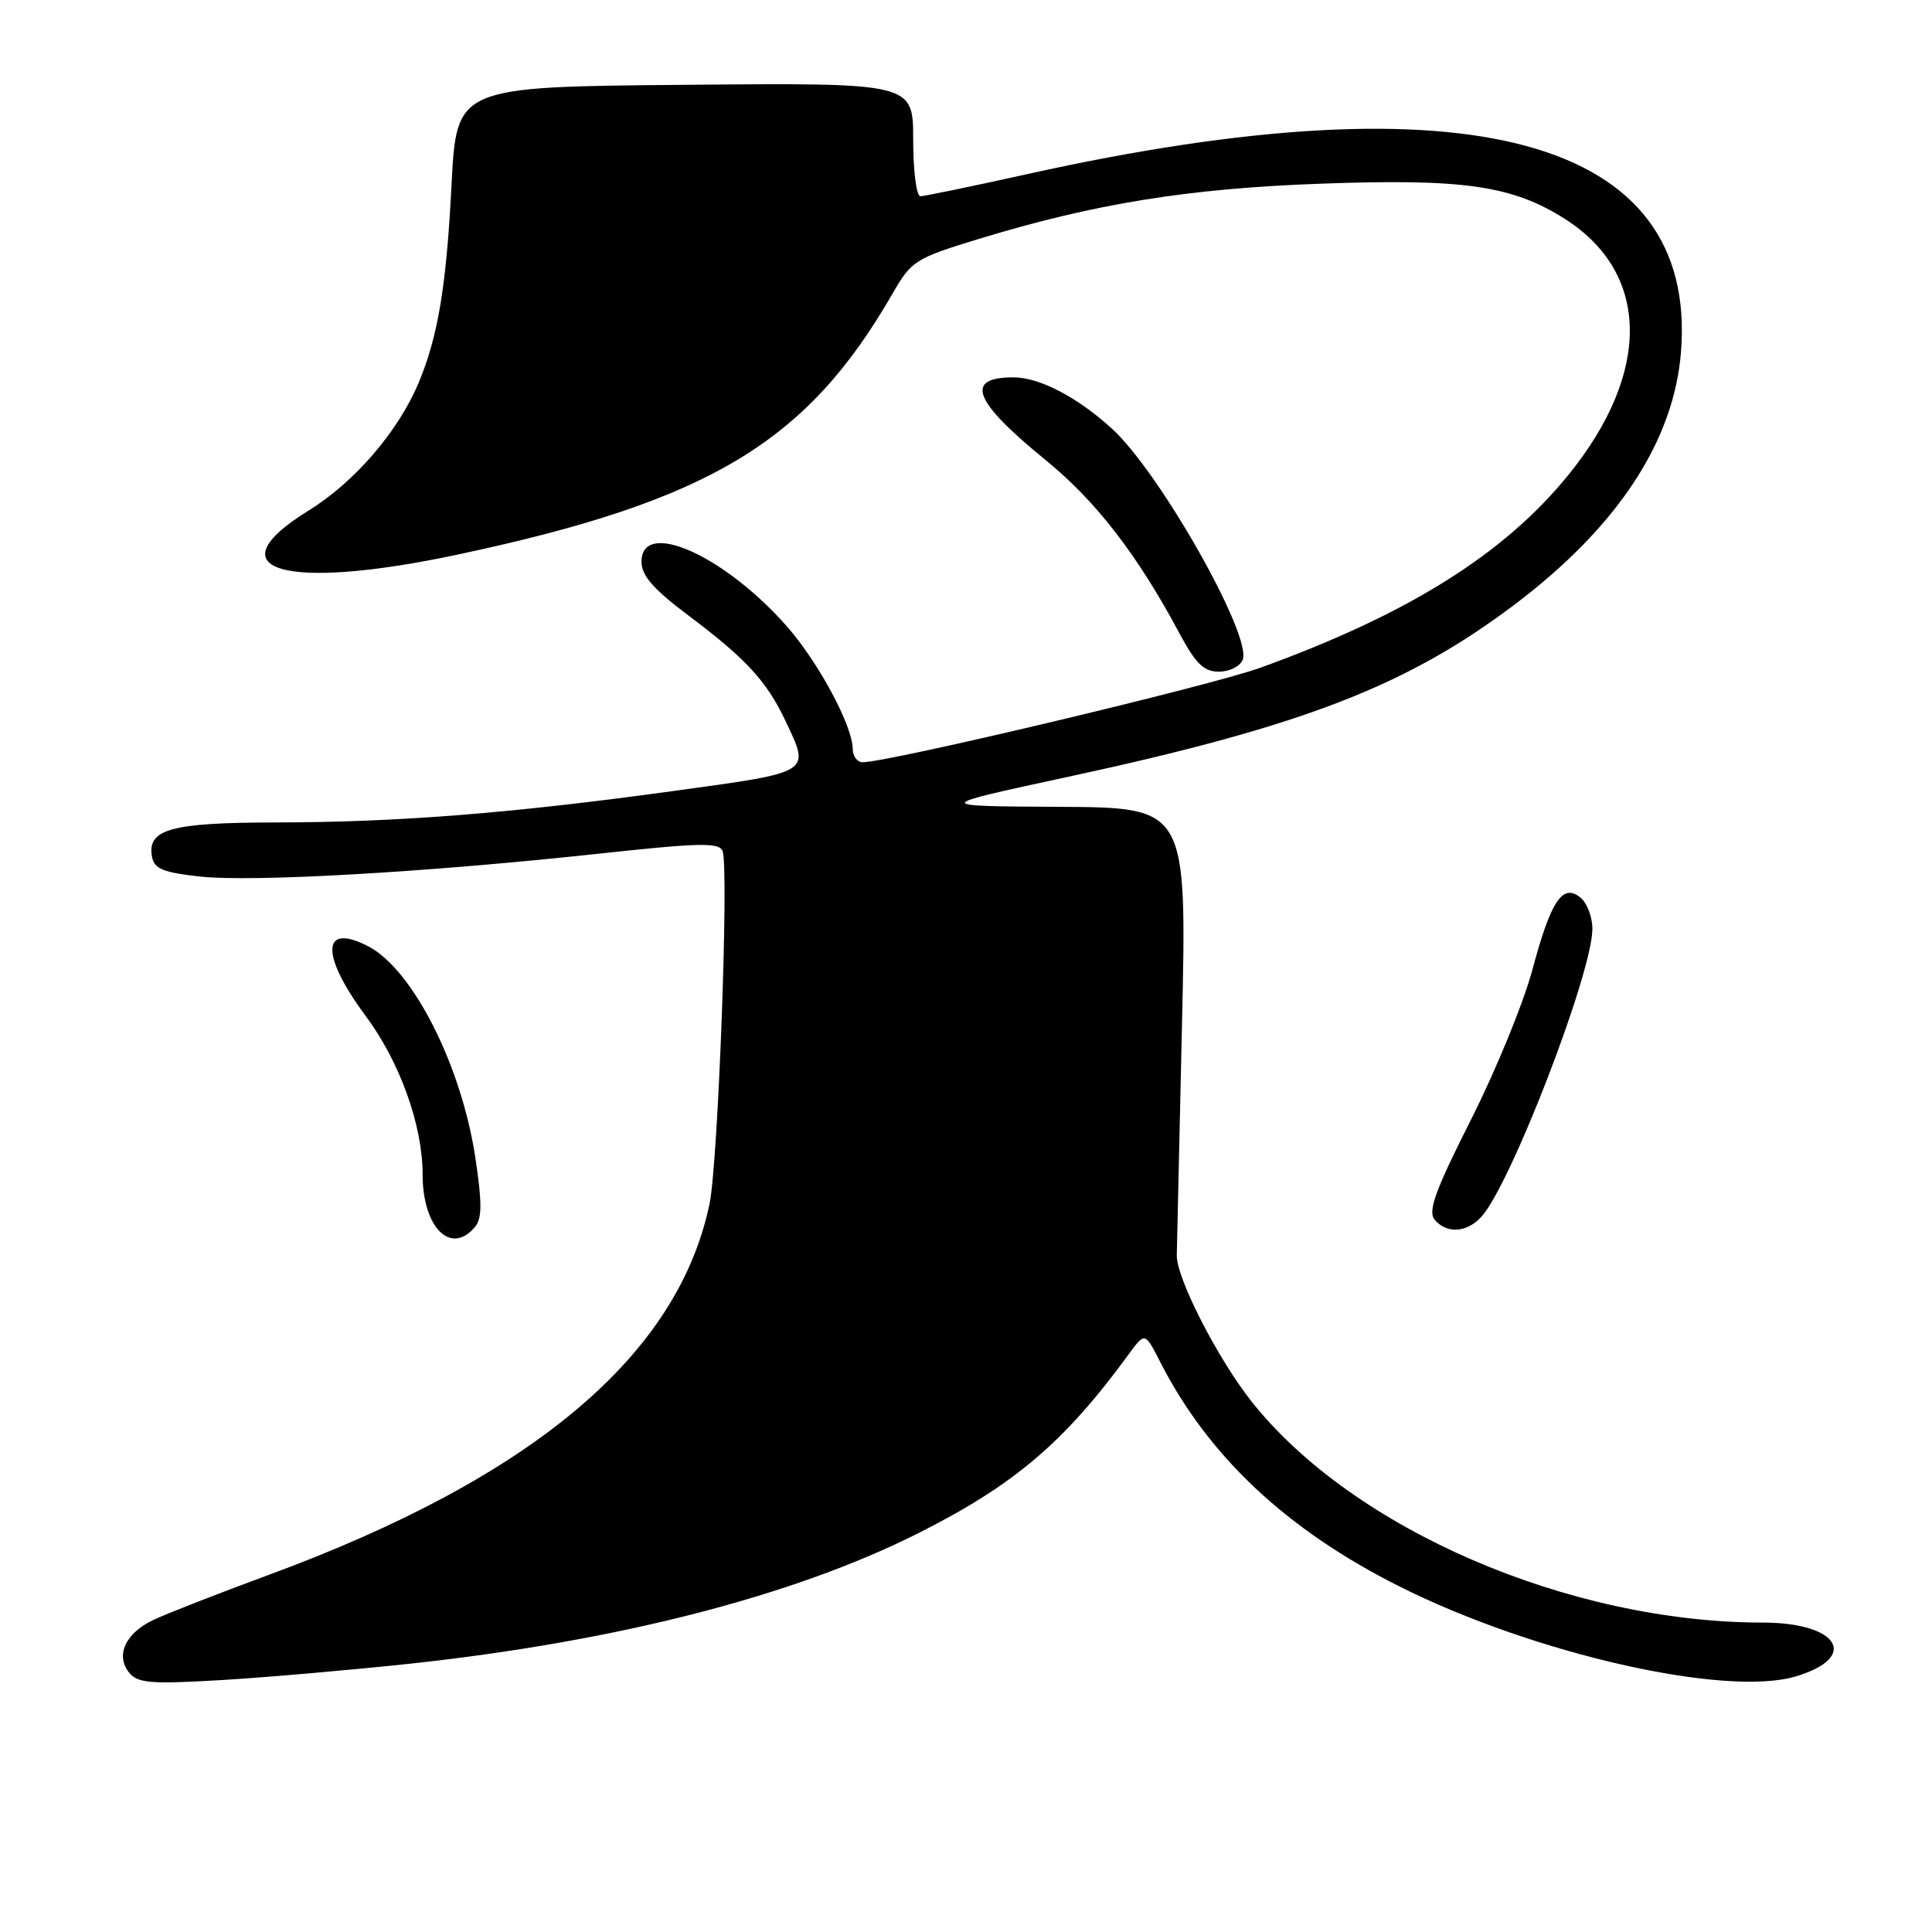 <?xml version="1.0" encoding="UTF-8" standalone="no"?>
<!DOCTYPE svg PUBLIC "-//W3C//DTD SVG 1.1//EN" "http://www.w3.org/Graphics/SVG/1.1/DTD/svg11.dtd" >
<svg xmlns="http://www.w3.org/2000/svg" xmlns:xlink="http://www.w3.org/1999/xlink" version="1.1" viewBox="0 0 256 256">
 <g >
 <path fill="currentColor"
d=" M 54.50 220.43 C 81.85 217.46 105.15 211.47 121.65 203.17 C 134.40 196.76 141.06 191.10 149.60 179.39 C 151.71 176.51 151.71 176.51 153.75 180.50 C 160.11 192.96 170.49 202.70 185.35 210.17 C 203.16 219.13 228.64 224.92 237.96 222.13 C 246.46 219.58 243.63 215.00 233.56 215.00 C 207.86 214.98 179.30 202.64 165.88 185.76 C 161.39 180.11 155.86 169.32 155.93 166.33 C 155.95 165.32 156.26 151.56 156.62 135.75 C 157.27 107.00 157.27 107.00 140.39 106.91 C 123.50 106.82 123.50 106.82 141.50 102.94 C 172.63 96.22 186.35 90.92 200.69 80.11 C 214.32 69.82 221.80 58.47 222.74 46.64 C 224.98 18.31 194.75 10.07 136.21 23.05 C 128.90 24.67 122.49 26.00 121.96 26.00 C 121.43 26.00 121.00 22.62 121.00 18.49 C 121.00 10.97 121.00 10.97 90.75 11.24 C 60.50 11.50 60.50 11.50 59.83 24.50 C 59.15 37.88 58.04 44.59 55.48 50.70 C 52.78 57.15 46.99 63.89 40.88 67.66 C 28.03 75.59 37.64 78.39 60.76 73.46 C 94.02 66.37 106.91 58.63 118.25 38.93 C 120.77 34.55 121.25 34.24 129.69 31.66 C 144.99 26.99 157.44 24.97 175.00 24.34 C 193.91 23.65 200.37 24.58 207.33 28.99 C 218.64 36.17 218.85 49.30 207.86 62.88 C 199.34 73.41 186.58 81.40 167.00 88.48 C 160.40 90.87 117.75 101.00 114.31 101.00 C 113.59 101.00 113.00 100.21 112.99 99.25 C 112.97 96.13 108.38 87.62 104.13 82.84 C 95.81 73.48 85.00 68.73 85.00 74.44 C 85.00 76.27 86.57 78.06 91.25 81.58 C 98.84 87.27 101.59 90.26 104.07 95.50 C 107.37 102.50 107.76 102.26 89.25 104.81 C 67.66 107.78 52.69 108.96 36.44 108.98 C 22.57 109.00 19.45 109.88 20.15 113.57 C 20.45 115.13 21.67 115.62 26.51 116.15 C 33.55 116.90 56.46 115.59 79.12 113.14 C 92.78 111.66 95.29 111.60 95.75 112.78 C 96.60 115.02 95.16 154.01 94.02 159.50 C 89.84 179.60 70.60 195.79 35.53 208.71 C 28.95 211.13 22.10 213.81 20.32 214.65 C 16.58 216.43 15.25 219.39 17.15 221.68 C 18.28 223.04 20.10 223.17 29.49 222.61 C 35.54 222.24 46.80 221.26 54.50 220.43 Z  M 62.95 162.56 C 63.88 161.44 63.89 159.36 62.98 153.36 C 61.13 141.14 54.68 128.44 48.79 125.39 C 42.58 122.18 42.43 126.51 48.47 134.64 C 52.99 140.73 56.00 149.11 56.00 155.64 C 56.00 162.68 59.76 166.41 62.95 162.56 Z  M 196.30 161.22 C 200.21 156.90 211.00 128.89 211.00 123.07 C 211.00 121.51 210.30 119.67 209.45 118.96 C 207.07 116.98 205.51 119.30 203.05 128.50 C 201.87 132.90 198.21 141.83 194.92 148.35 C 190.20 157.69 189.17 160.50 190.09 161.60 C 191.68 163.52 194.37 163.35 196.30 161.22 Z  M 164.67 87.41 C 165.90 84.20 153.72 62.66 147.39 56.85 C 142.81 52.65 137.76 50.01 134.31 50.00 C 127.72 50.00 128.95 53.14 138.61 61.01 C 145.22 66.40 150.72 73.52 156.25 83.86 C 158.45 87.97 159.51 89.00 161.53 89.00 C 162.92 89.00 164.34 88.28 164.67 87.41 Z "/>
</g>
</svg>